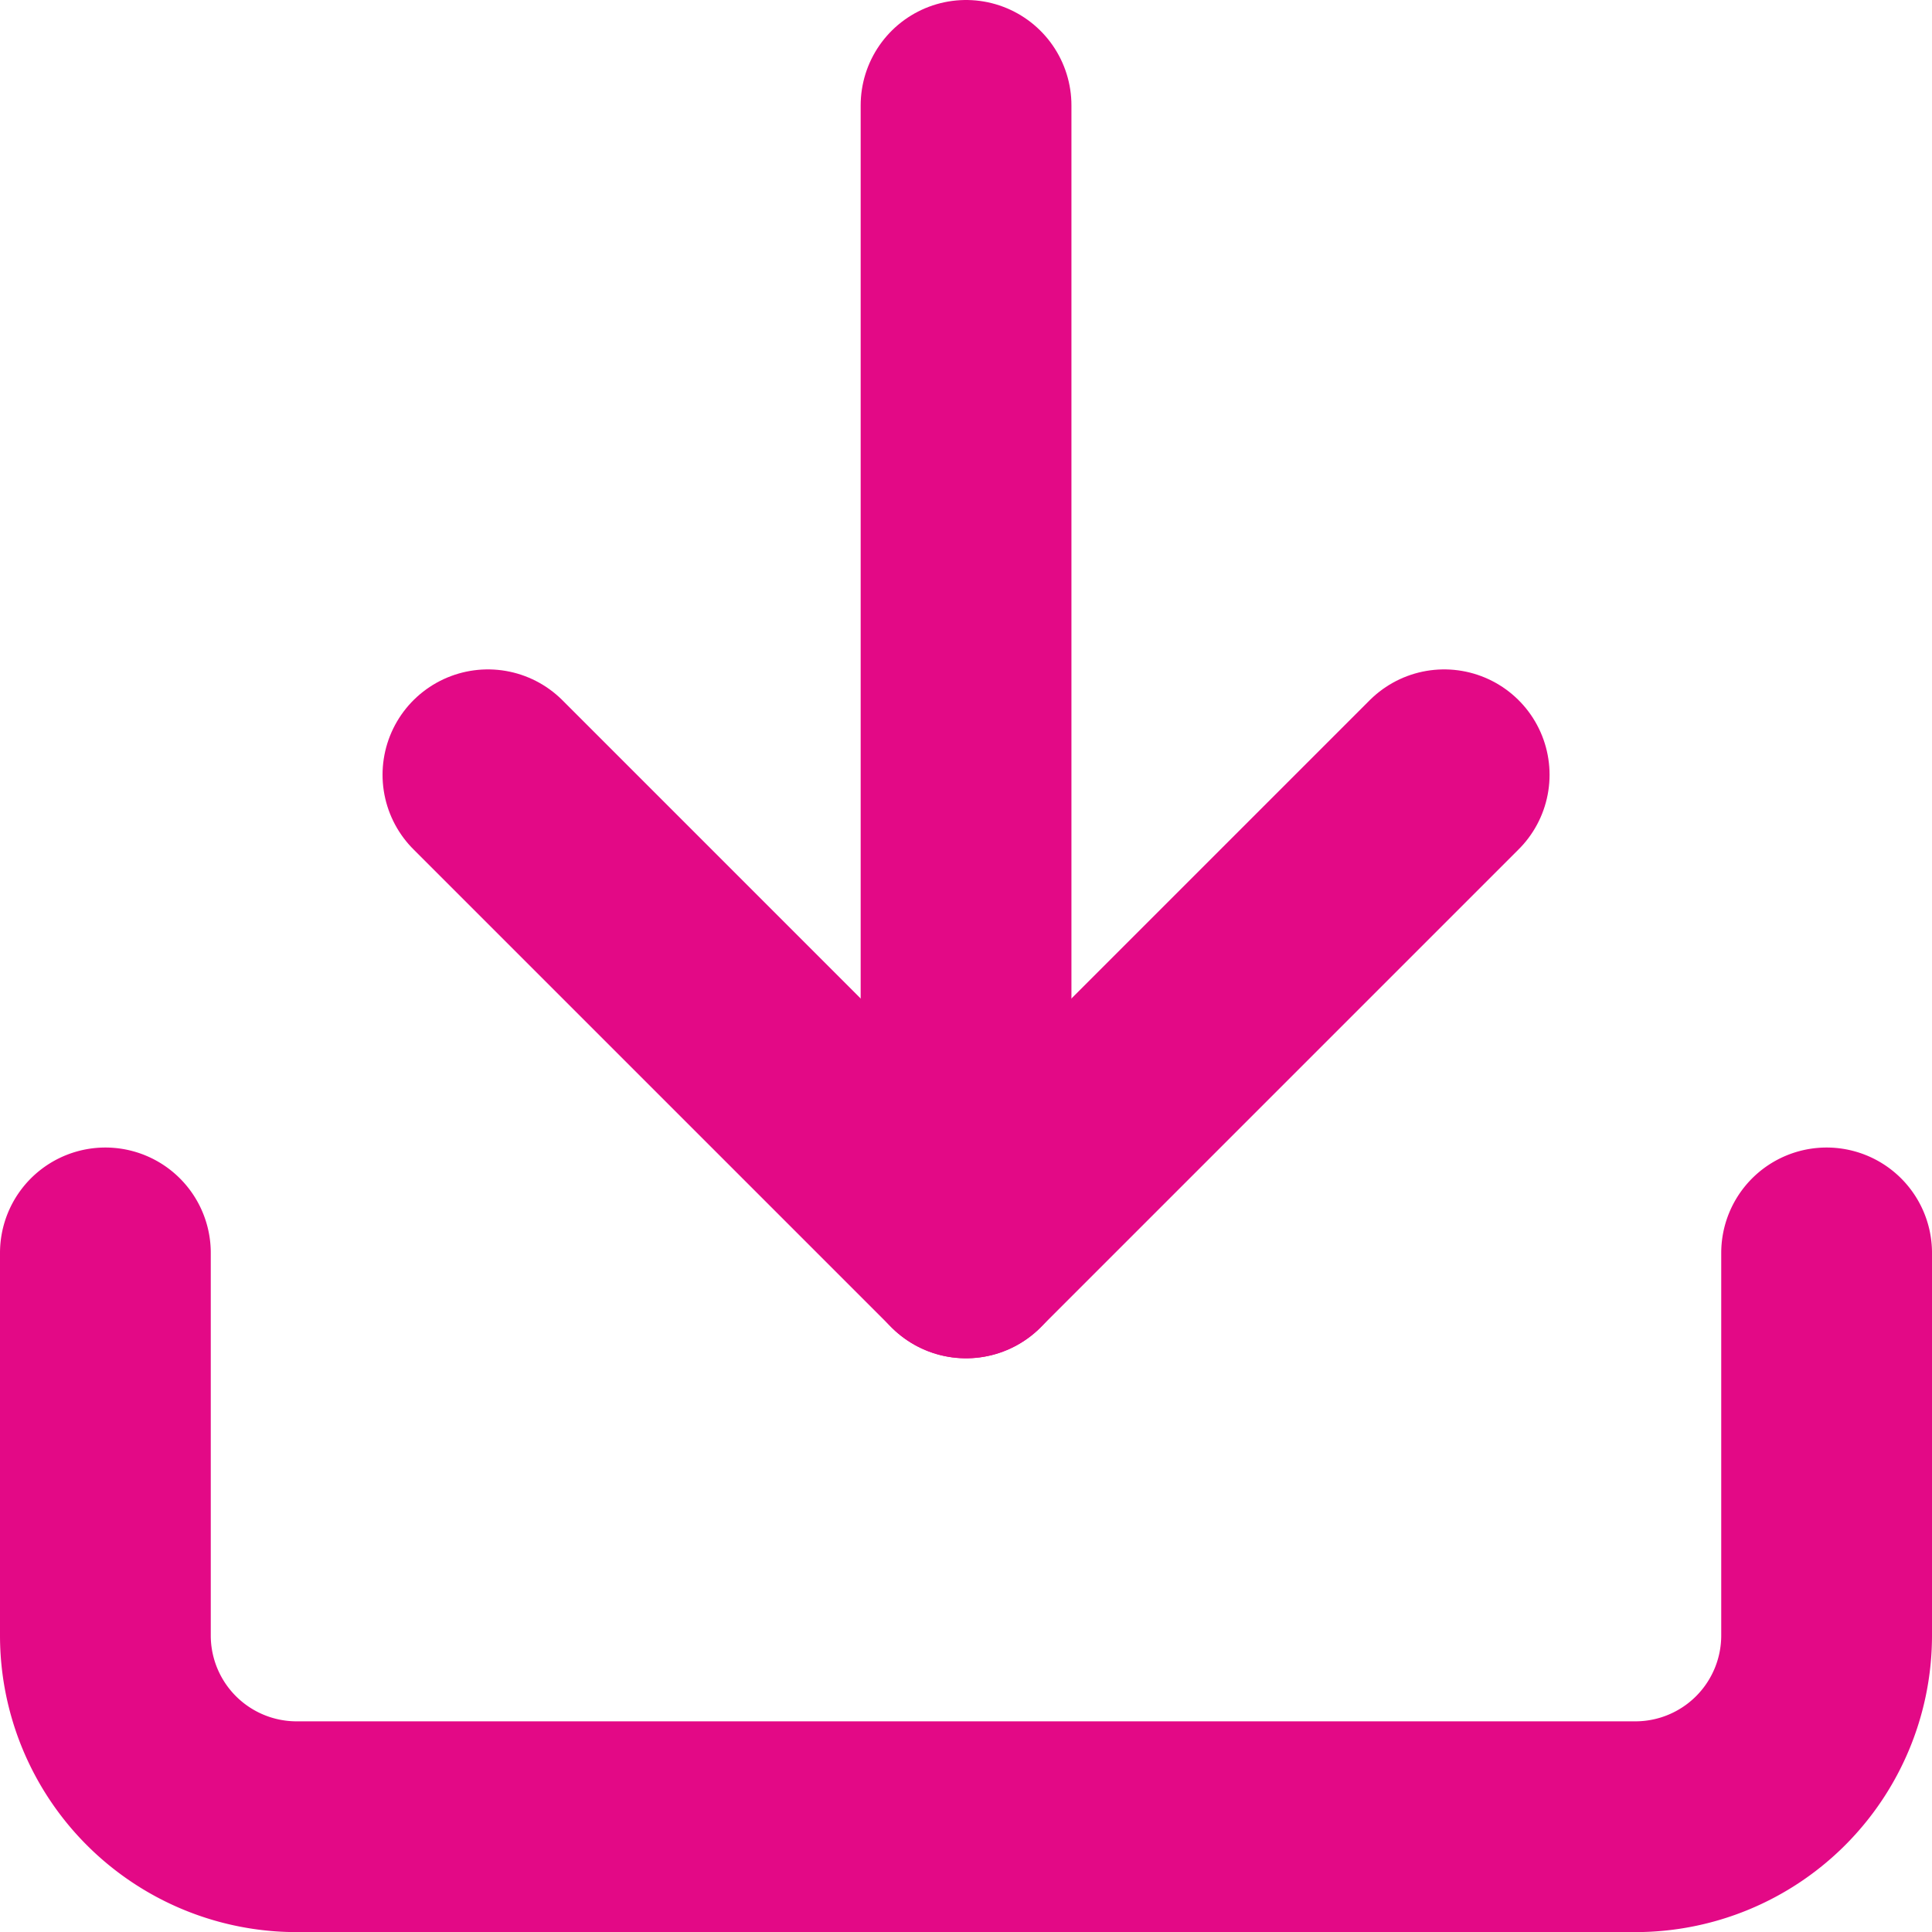 <svg xmlns="http://www.w3.org/2000/svg" width="18.333" height="18.333" viewBox="0 0 18.333 18.333">
  <g id="Icon_feather-download" data-name="Icon feather-download" transform="translate(-3.5 -3.5)">
    <path id="Path_33" data-name="Path 33" d="M20.833,22.5v3.63a1.815,1.815,0,0,1-1.815,1.815H6.315A1.815,1.815,0,0,1,4.5,26.13V22.5" transform="translate(0 -7.111)" fill="none" stroke="#e30986" stroke-linecap="round" stroke-linejoin="round" stroke-width="2"/>
    <path id="Path_34" data-name="Path 34" d="M10.5,15l4.537,4.537L19.574,15" transform="translate(-2.37 -4.148)" fill="none" stroke="#e30986" stroke-linecap="round" stroke-linejoin="round" stroke-width="2"/>
    <path id="Path_35" data-name="Path 35" d="M18,15.389V4.5" transform="translate(-5.333)" fill="none" stroke="#e30986" stroke-linecap="round" stroke-linejoin="round" stroke-width="2"/>
  </g>
</svg>
